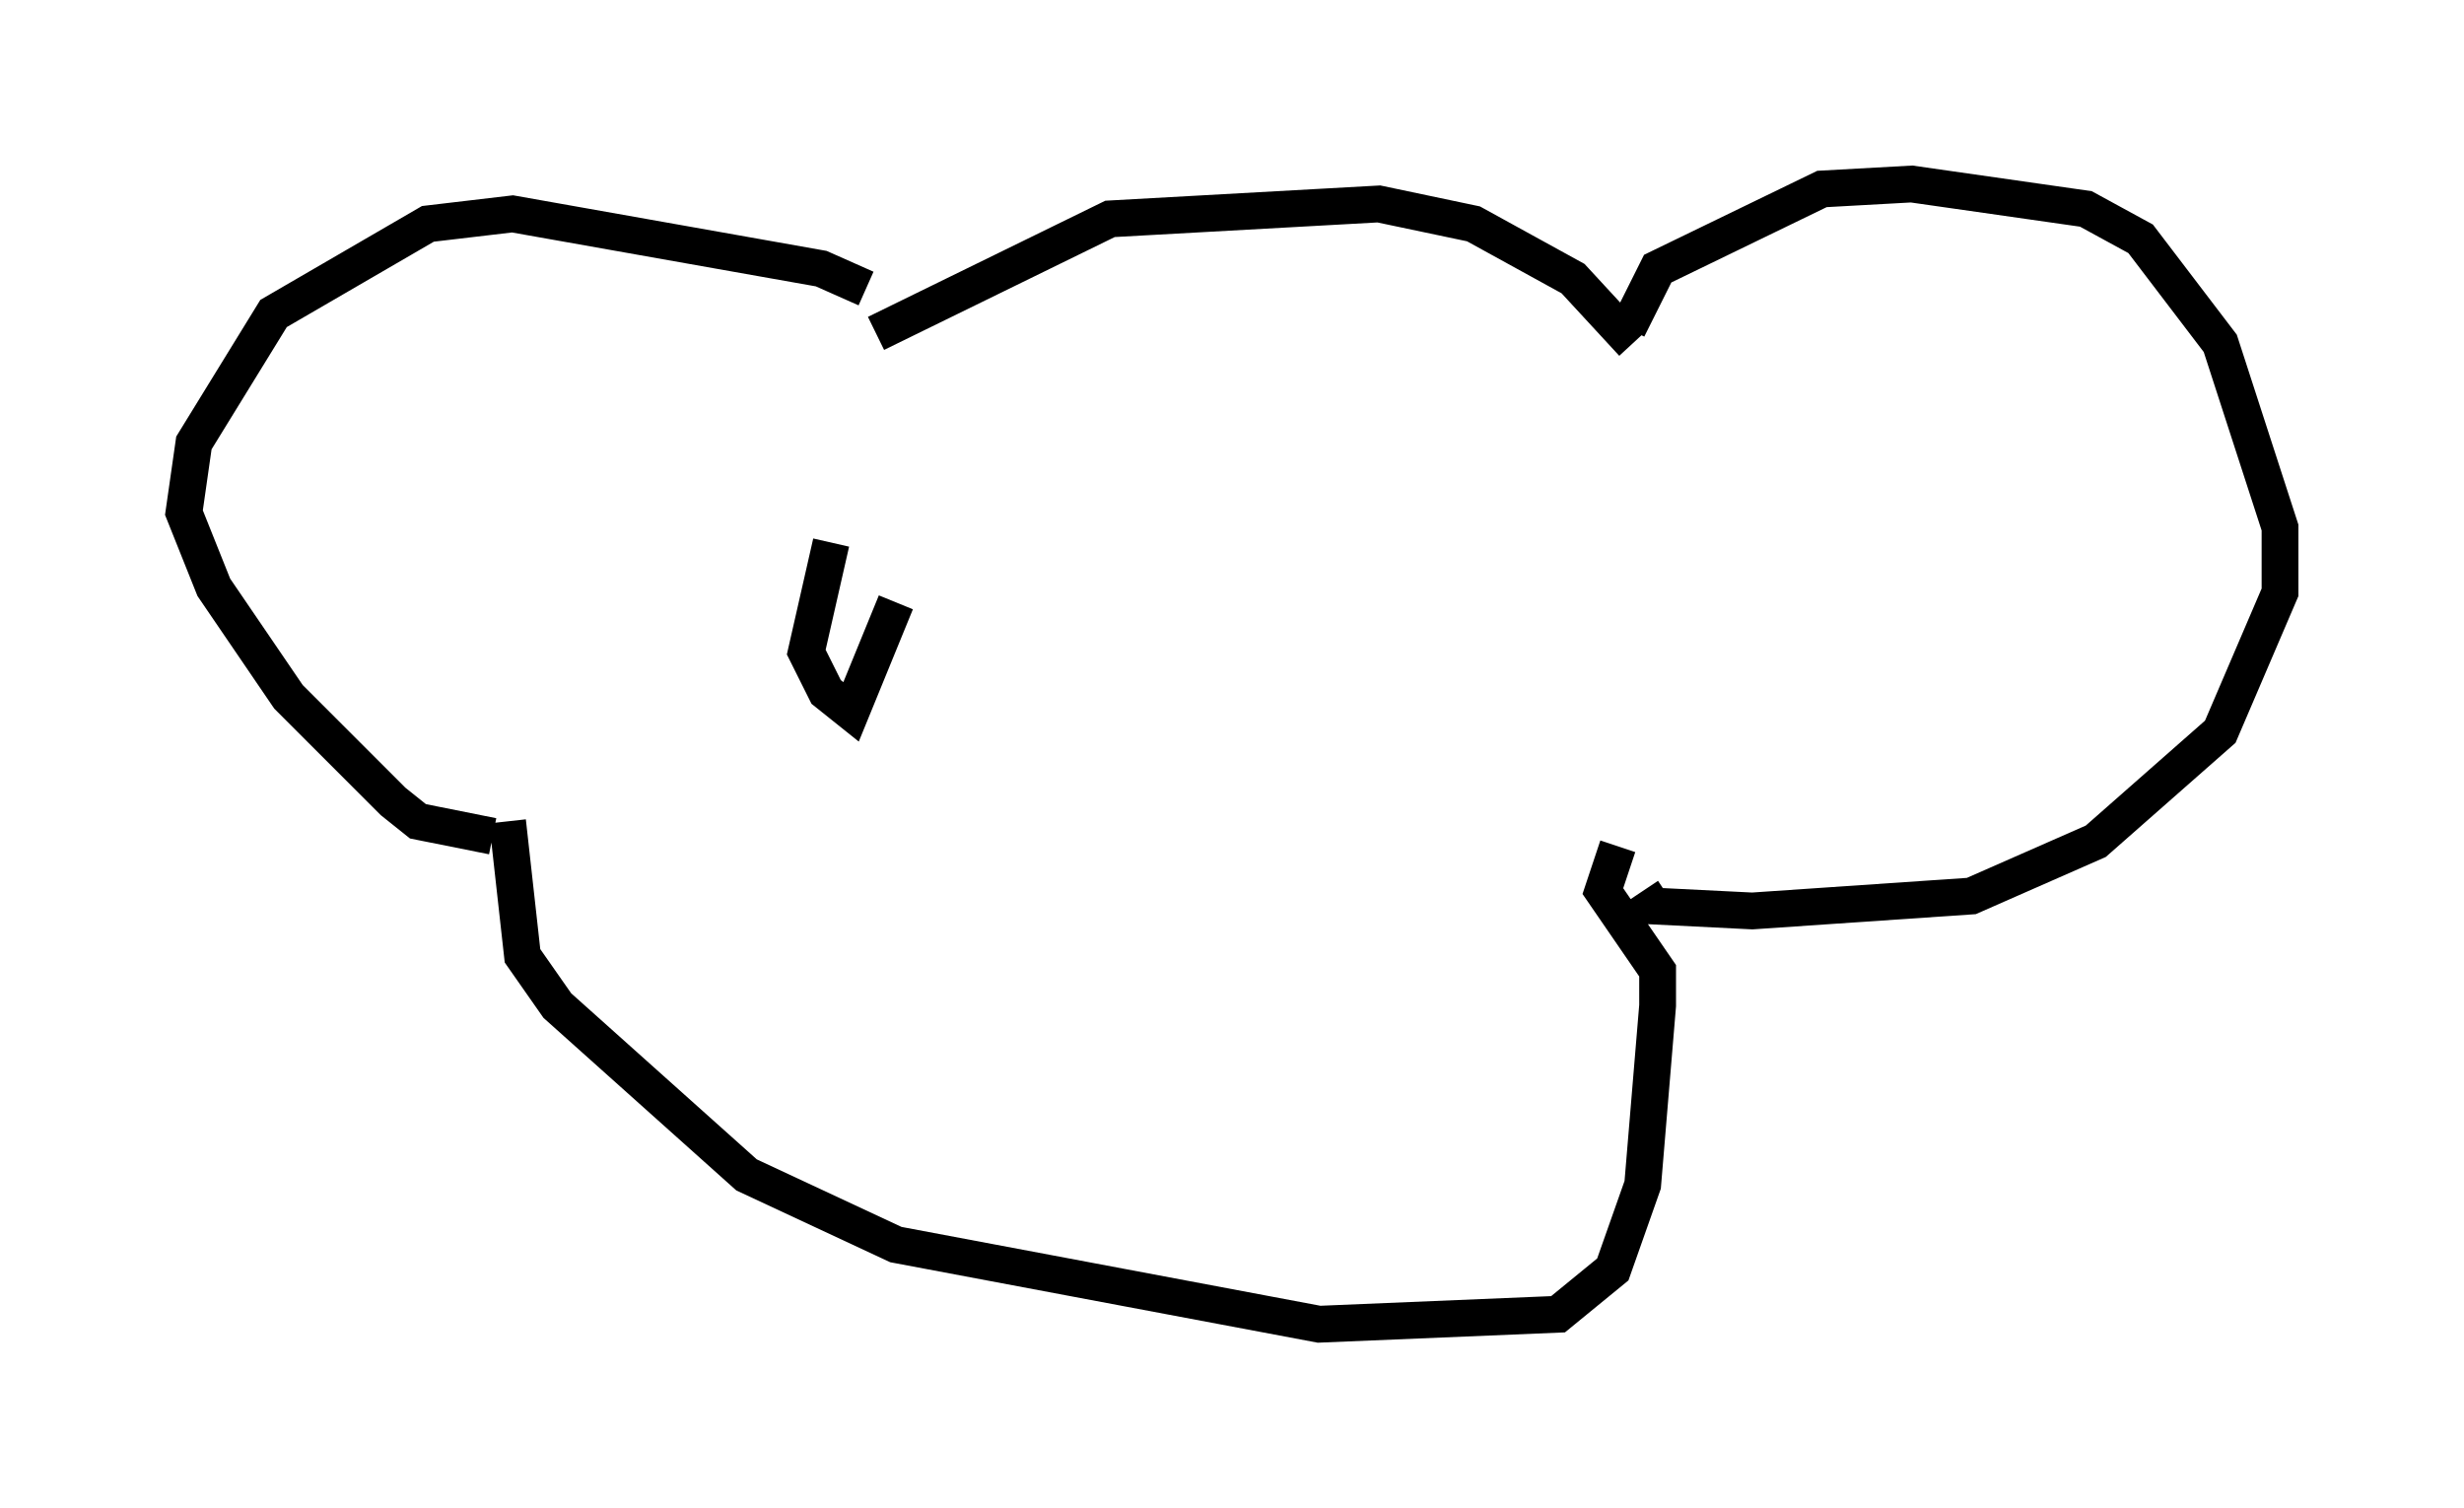 <?xml version="1.0" encoding="utf-8" ?>
<svg baseProfile="full" height="40.987" version="1.1" width="66.968" xmlns="http://www.w3.org/2000/svg" xmlns:ev="http://www.w3.org/2001/xml-events" xmlns:xlink="http://www.w3.org/1999/xlink"><defs /><rect fill="white" height="40.987" width="66.968" x="0" y="0" /><path d="M23.944, 9.33 m-0.406, -1.488 l-1.218, -0.541 -8.39, -1.488 l-2.3, 0.271 -4.195, 2.436 l-2.165, 3.518 -0.271, 1.894 l0.812, 2.03 2.03, 2.977 l2.842, 2.842 0.677, 0.541 l2.03, 0.406 m10.419, -13.667 l6.36, -3.112 7.307, -0.406 l2.571, 0.541 2.706, 1.488 l1.624, 1.759 m-0.135, -0.406 l0.812, -1.624 4.465, -2.165 l2.436, -0.135 4.736, 0.677 l1.488, 0.812 2.165, 2.842 l1.624, 5.007 0.0, 1.759 l-1.624, 3.789 -3.383, 2.977 l-3.383, 1.488 -5.954, 0.406 l-2.706, -0.135 -0.271, -0.406 m-30.852, -1.894 l0.406, 3.654 0.947, 1.353 l5.142, 4.601 4.059, 1.894 l11.502, 2.165 6.495, -0.271 l1.488, -1.218 0.812, -2.3 l0.406, -4.871 0.0, -0.947 l-1.488, -2.165 0.406, -1.218 m-21.38, -8.254 l-0.677, 2.977 0.541, 1.083 l0.677, 0.541 1.218, -2.977 " fill="none" stroke="black" stroke-width="1" /></svg>